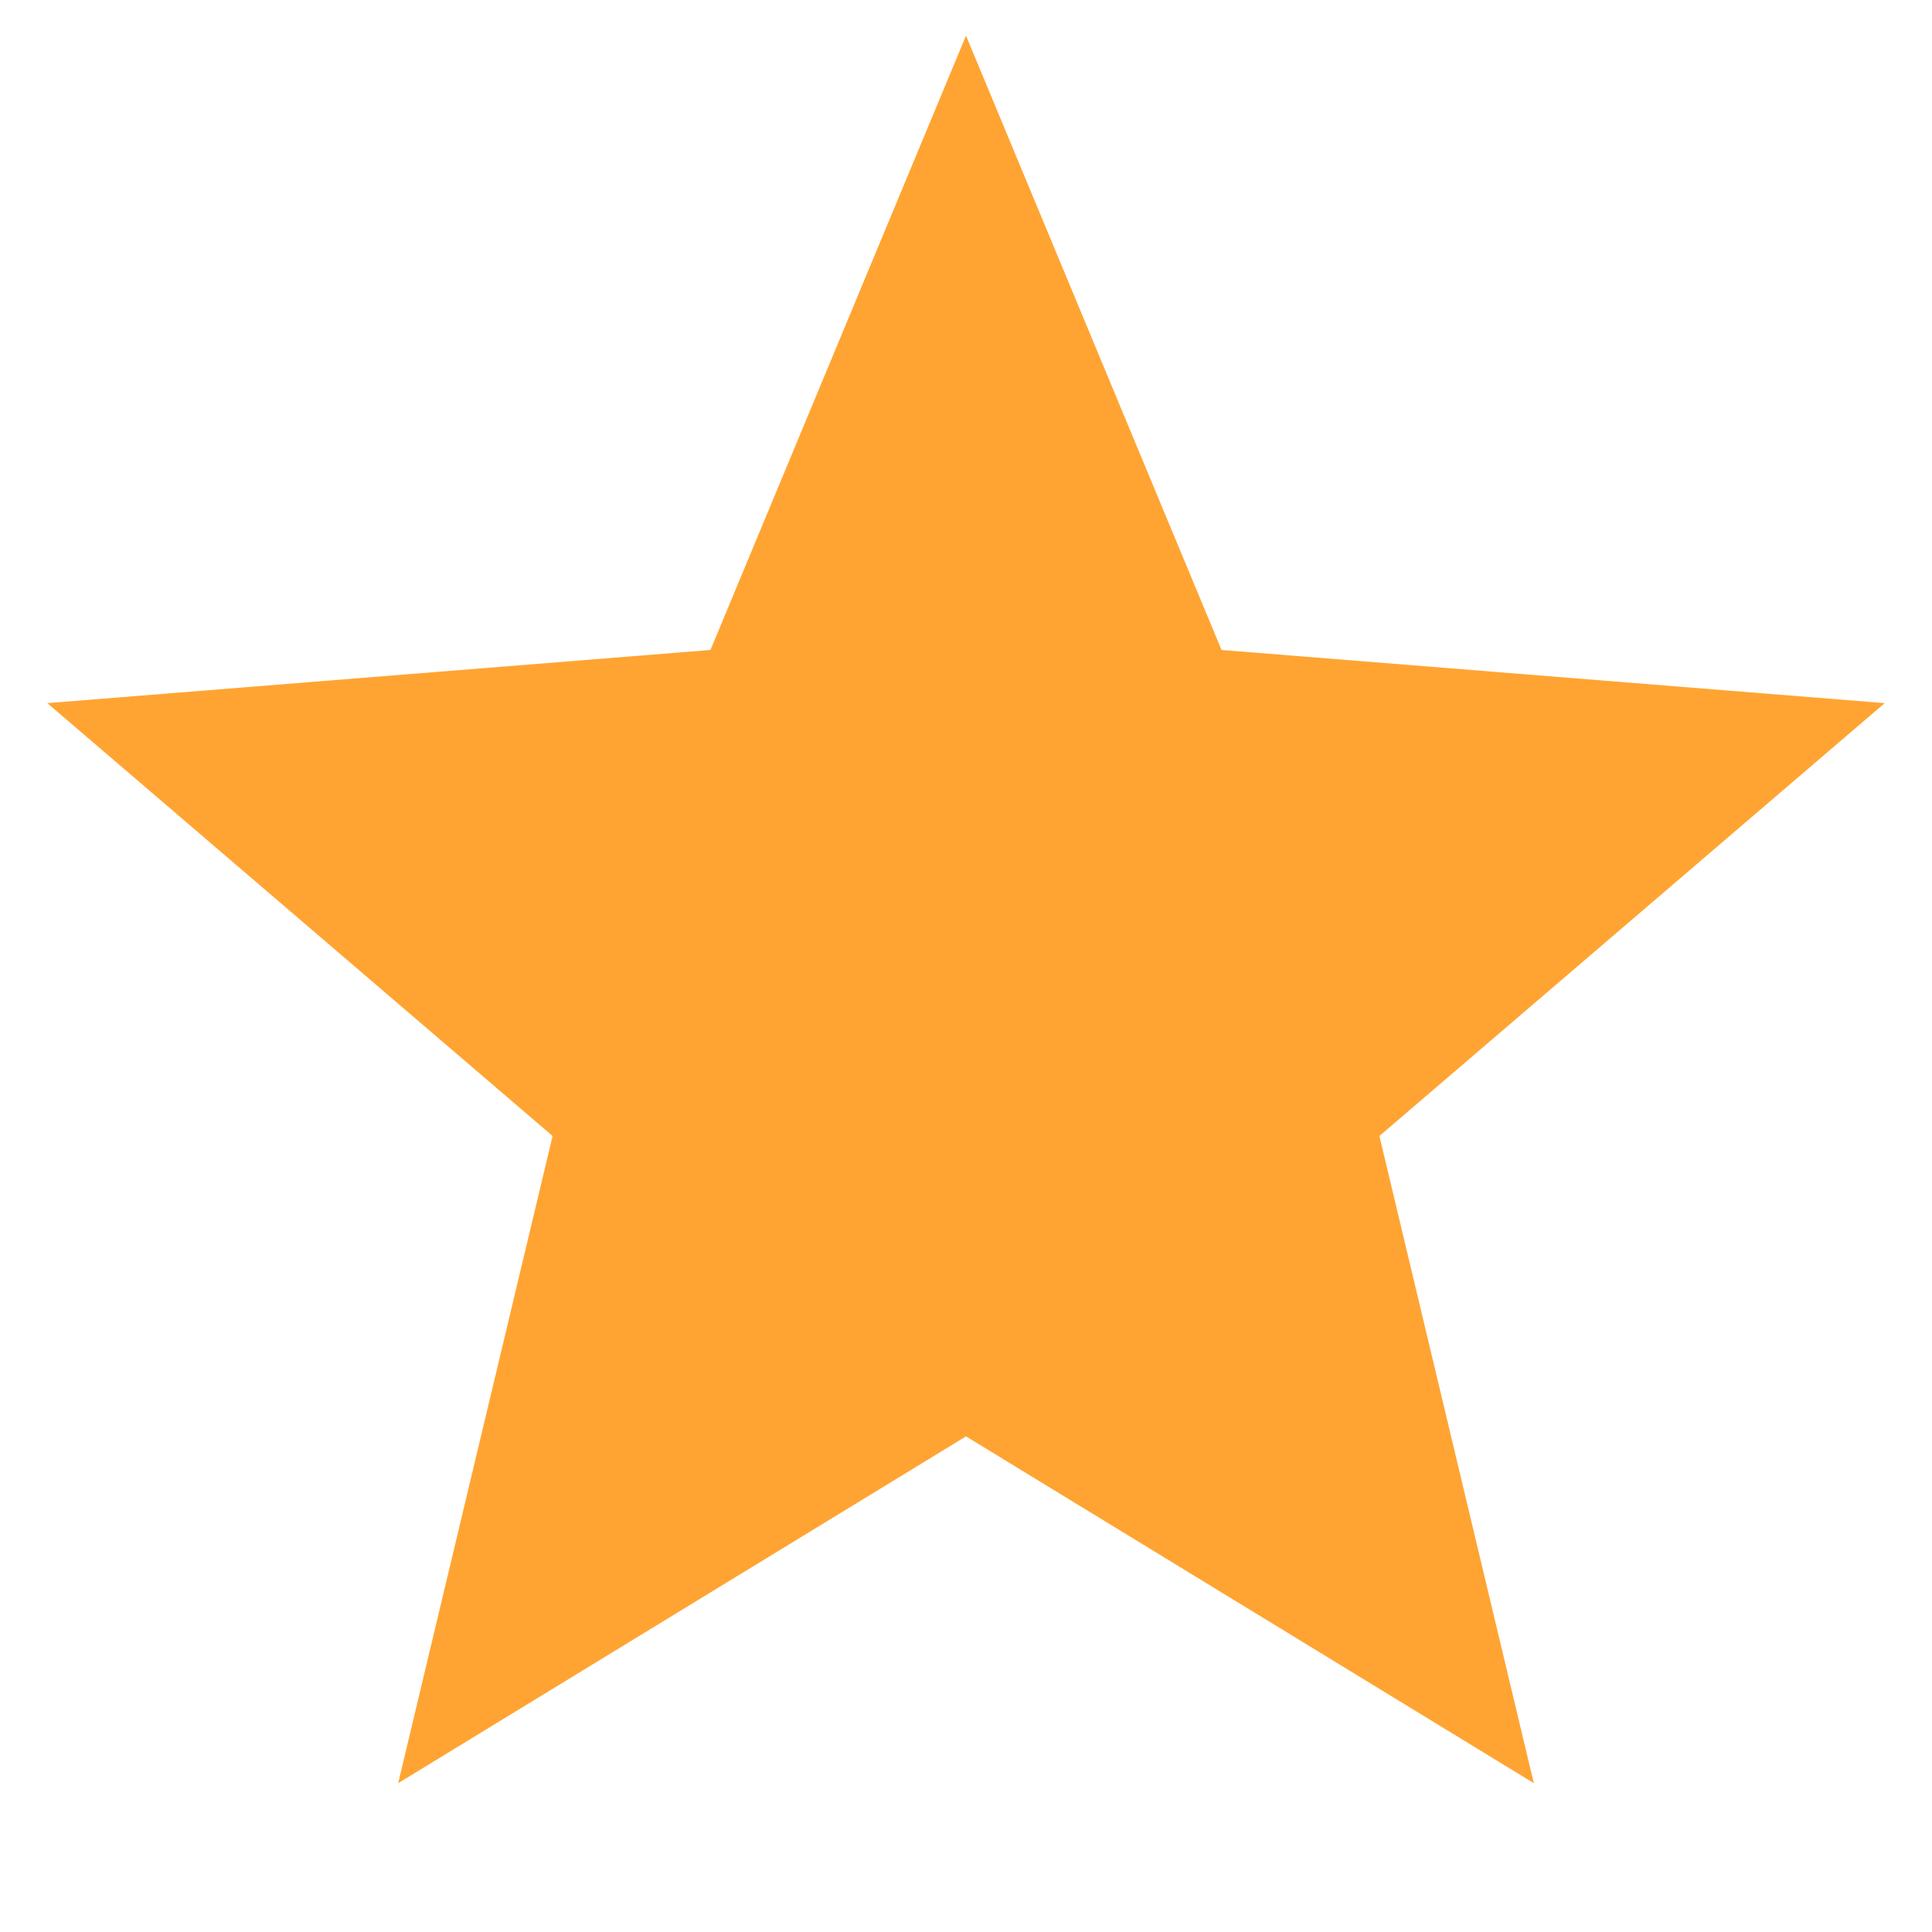 <svg xmlns="http://www.w3.org/2000/svg" width="50" height="50" viewBox="0 0 50 50" fill="none">
  <path d="M25 0.923L31.613 16.821L48.776 18.197L35.699 29.399L39.695 46.148L25 37.173L10.305 46.148L14.301 29.399L1.224 18.197L18.387 16.821L25 0.923Z" fill="#FFA432"/>
</svg>